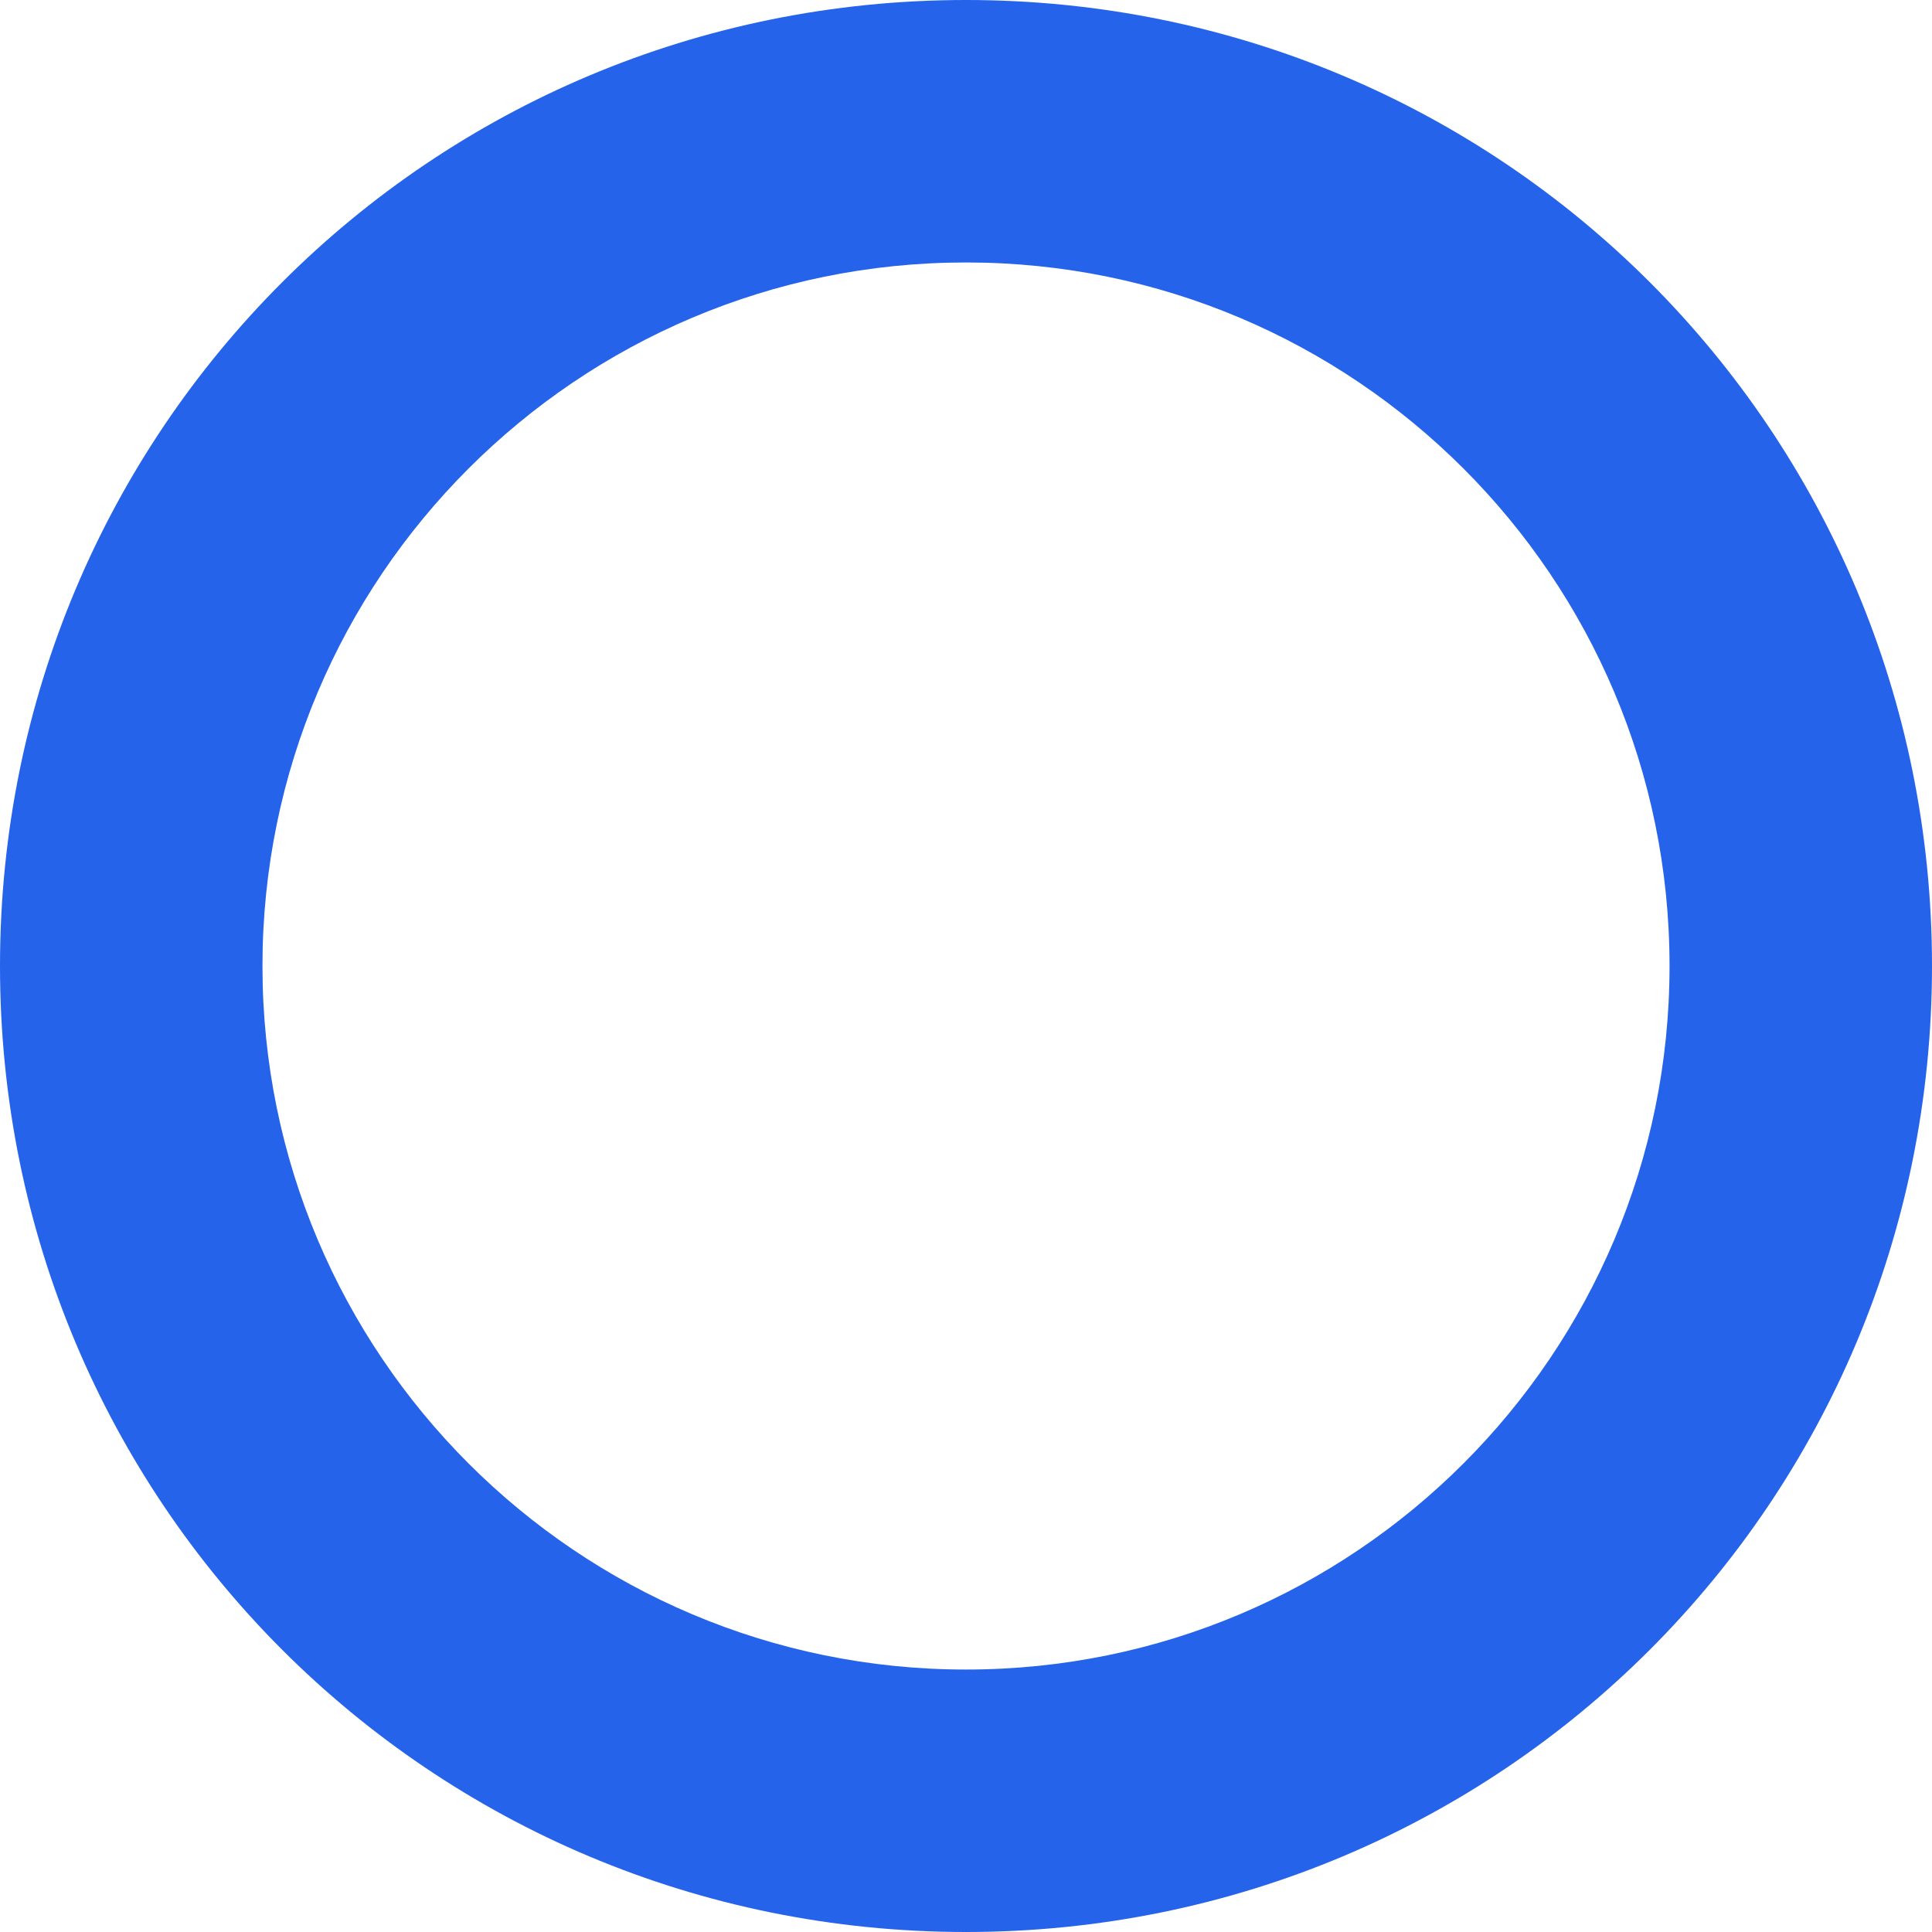 <svg width="20" height="20" viewBox="0 0 20 20" fill="none" xmlns="http://www.w3.org/2000/svg">
<path d="M10 20C4.457 20 0 15.543 0 10C0 4.457 4.457 0 10 0C15.543 0 20 4.457 20 10C20 15.543 15.543 20 10 20ZM10 2.717C5.978 2.717 2.717 5.978 2.717 10C2.717 14.022 5.978 17.283 10 17.283C14.022 17.283 17.283 14.022 17.283 10C17.283 5.978 14.022 2.717 10 2.717Z" fill="#2563EB"/>
</svg>
